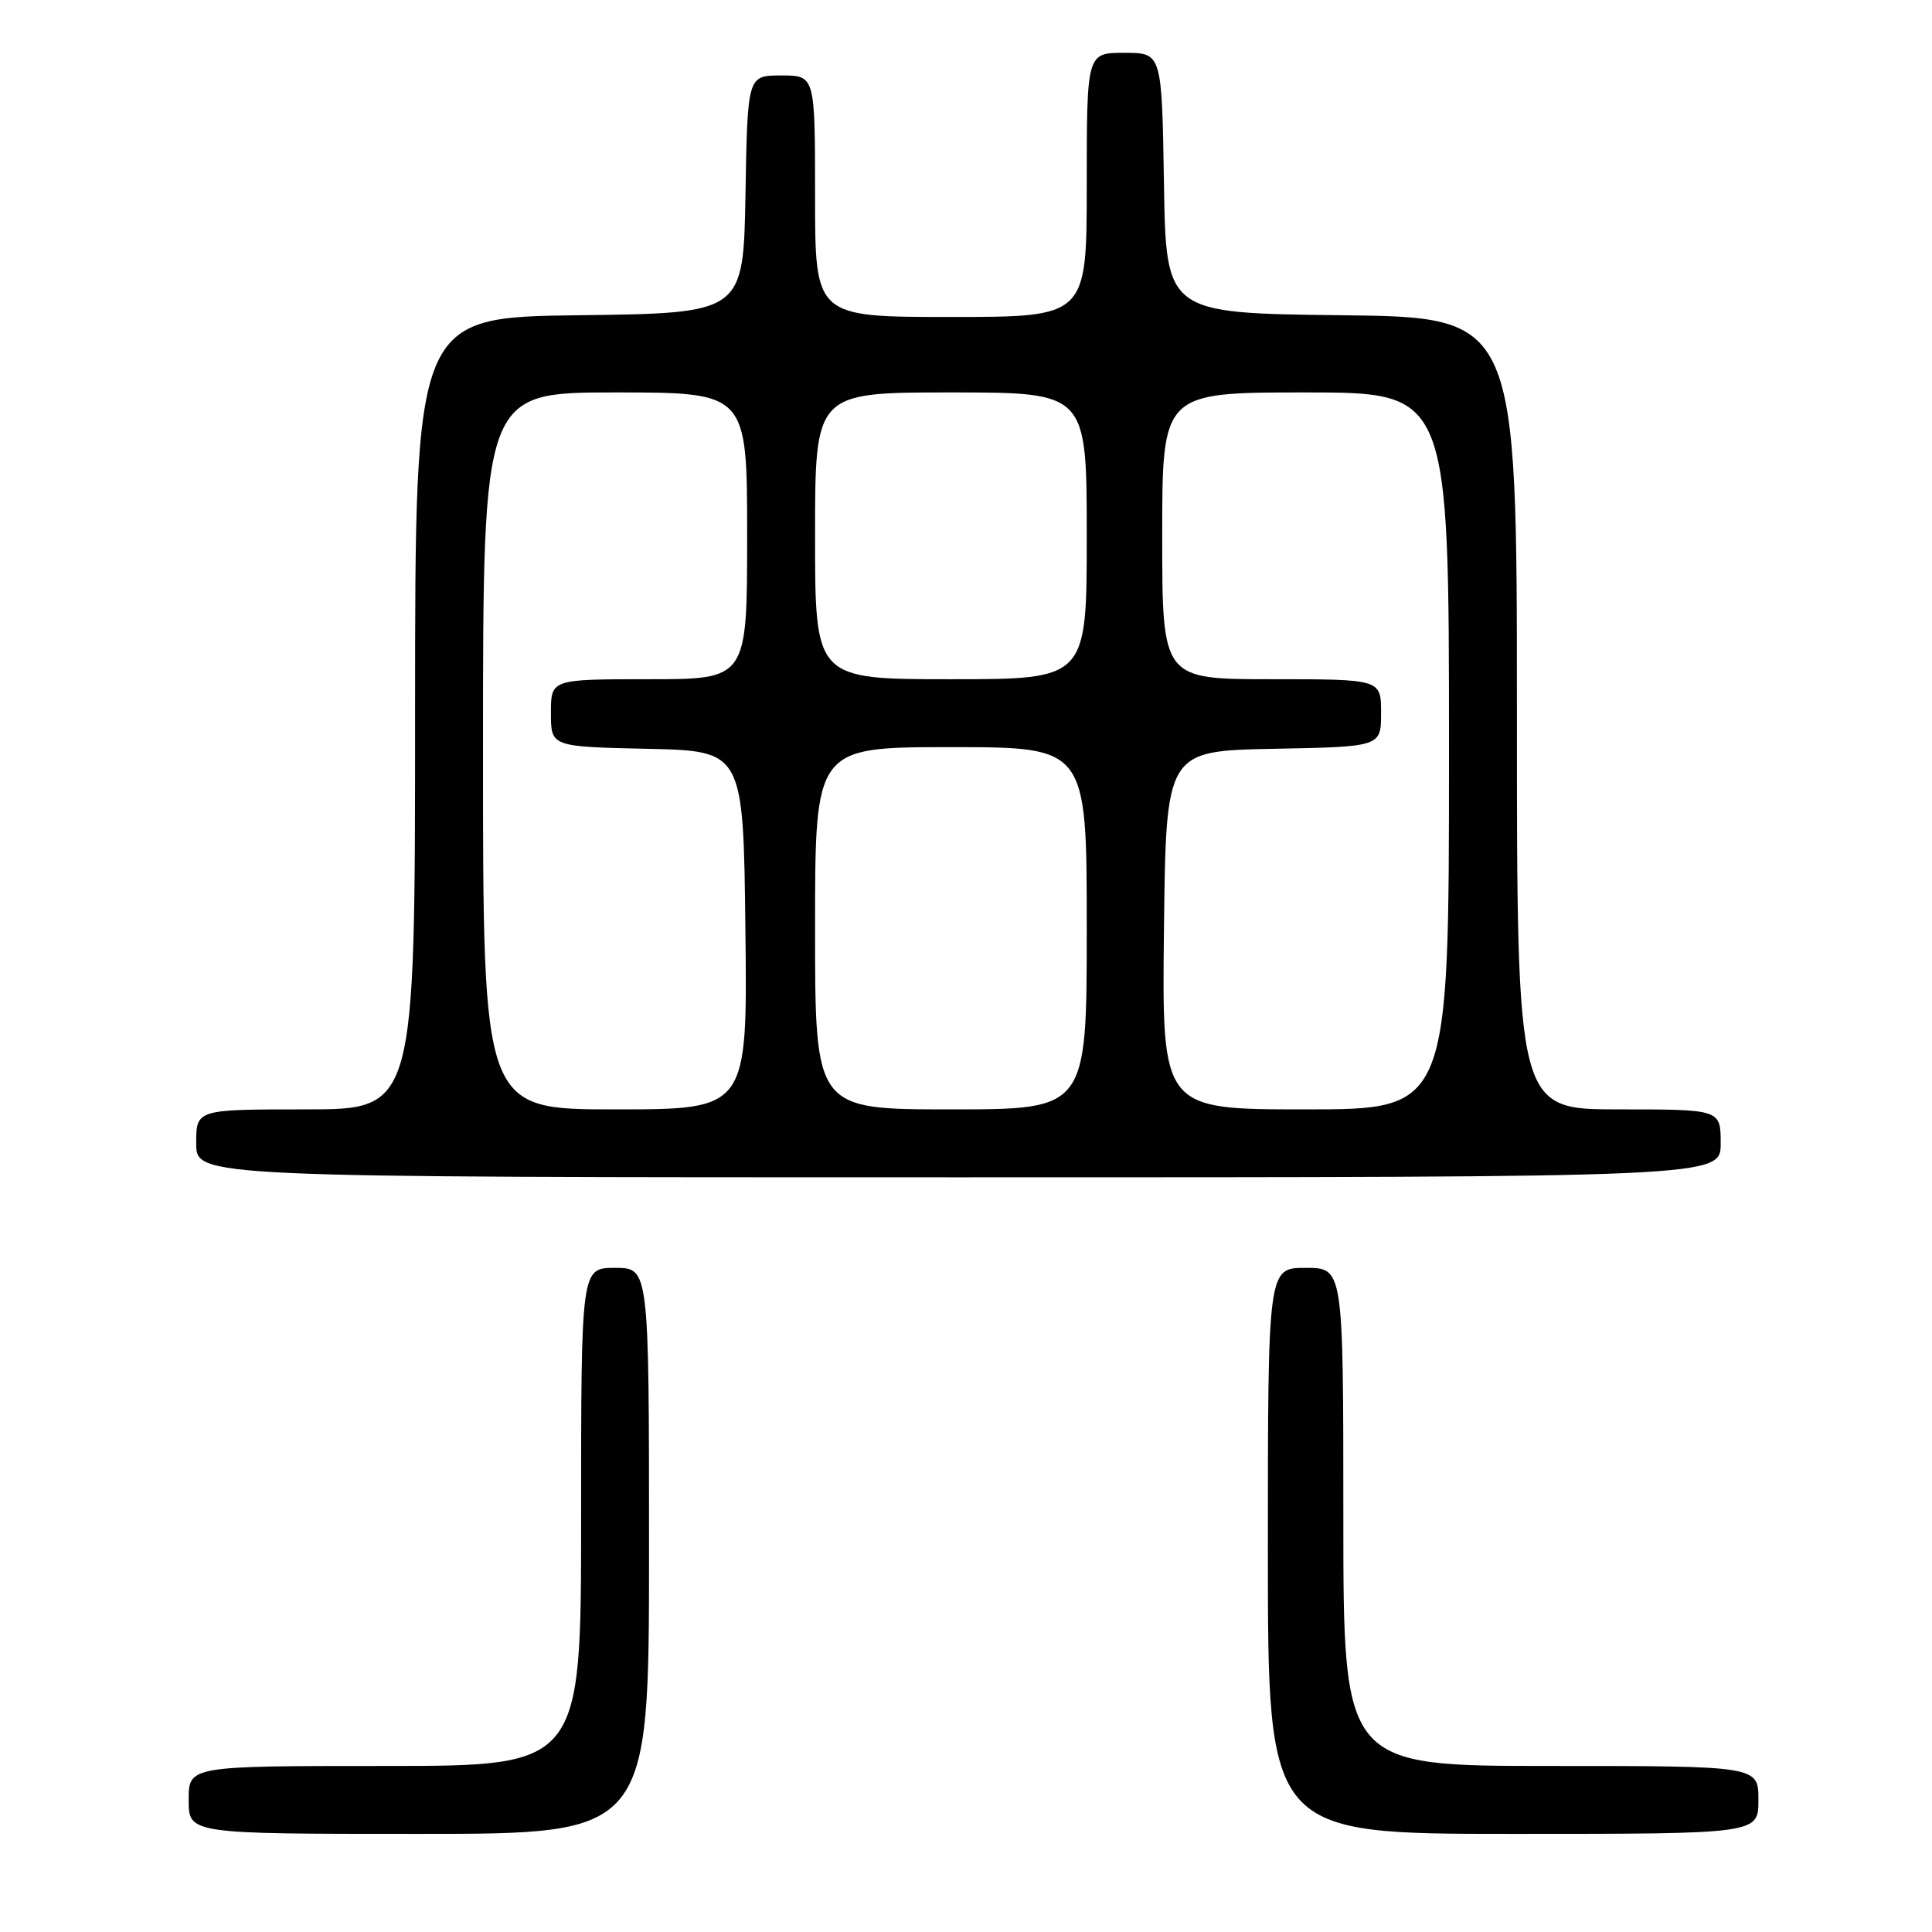 <?xml version="1.0" encoding="UTF-8" standalone="no"?>
<!DOCTYPE svg PUBLIC "-//W3C//DTD SVG 1.1//EN" "http://www.w3.org/Graphics/SVG/1.1/DTD/svg11.dtd" >
<svg xmlns="http://www.w3.org/2000/svg" xmlns:xlink="http://www.w3.org/1999/xlink" version="1.1" viewBox="0 0 256 256">
 <g >
 <path fill="currentColor"
d=" M 86.00 205.50 C 86.00 168.00 86.00 168.00 81.50 168.00 C 77.00 168.00 77.00 168.00 77.00 201.00 C 77.00 234.00 77.00 234.00 51.00 234.00 C 25.00 234.00 25.00 234.00 25.00 238.50 C 25.00 243.00 25.00 243.00 55.50 243.00 C 86.00 243.00 86.00 243.00 86.00 205.50 Z  M 233.00 238.50 C 233.00 234.00 233.00 234.00 205.50 234.00 C 178.00 234.00 178.00 234.00 178.00 201.00 C 178.00 168.00 178.00 168.00 173.00 168.00 C 168.00 168.00 168.00 168.00 168.00 205.50 C 168.00 243.00 168.00 243.00 200.50 243.00 C 233.00 243.00 233.00 243.00 233.00 238.50 Z  M 228.00 151.50 C 228.00 147.00 228.00 147.00 214.50 147.00 C 201.00 147.00 201.00 147.00 201.00 94.52 C 201.00 42.04 201.00 42.04 177.75 41.77 C 154.50 41.50 154.50 41.50 154.23 24.25 C 153.95 7.00 153.95 7.00 148.98 7.00 C 144.00 7.00 144.00 7.00 144.00 24.50 C 144.00 42.00 144.00 42.00 126.00 42.00 C 108.00 42.00 108.00 42.00 108.00 26.00 C 108.00 10.00 108.00 10.00 103.53 10.00 C 99.05 10.00 99.05 10.00 98.78 25.75 C 98.50 41.50 98.50 41.50 76.75 41.77 C 55.00 42.04 55.00 42.04 55.00 94.52 C 55.00 147.00 55.00 147.00 40.50 147.00 C 26.00 147.00 26.00 147.00 26.00 151.50 C 26.00 156.00 26.00 156.00 127.00 156.00 C 228.00 156.00 228.00 156.00 228.00 151.50 Z  M 64.00 99.50 C 64.00 52.00 64.00 52.00 81.50 52.00 C 99.00 52.00 99.00 52.00 99.00 71.00 C 99.00 90.00 99.00 90.00 86.00 90.00 C 73.00 90.00 73.00 90.00 73.00 94.47 C 73.00 98.94 73.00 98.94 85.75 99.22 C 98.50 99.50 98.50 99.50 98.77 123.25 C 99.04 147.00 99.04 147.00 81.52 147.00 C 64.00 147.00 64.00 147.00 64.00 99.50 Z  M 108.00 123.00 C 108.00 99.00 108.00 99.00 126.00 99.00 C 144.00 99.00 144.00 99.00 144.00 123.00 C 144.00 147.00 144.00 147.00 126.00 147.00 C 108.00 147.00 108.00 147.00 108.00 123.00 Z  M 154.23 123.25 C 154.50 99.50 154.50 99.50 168.75 99.22 C 183.00 98.95 183.00 98.95 183.00 94.47 C 183.00 90.00 183.00 90.00 168.50 90.00 C 154.00 90.00 154.00 90.00 154.00 71.00 C 154.00 52.00 154.00 52.00 173.00 52.00 C 192.00 52.00 192.00 52.00 192.00 99.50 C 192.00 147.00 192.00 147.00 172.98 147.00 C 153.96 147.00 153.96 147.00 154.23 123.25 Z  M 108.00 71.00 C 108.00 52.00 108.00 52.00 126.00 52.00 C 144.00 52.00 144.00 52.00 144.00 71.00 C 144.00 90.00 144.00 90.00 126.00 90.00 C 108.00 90.00 108.00 90.00 108.00 71.00 Z "/>
</g>
</svg>